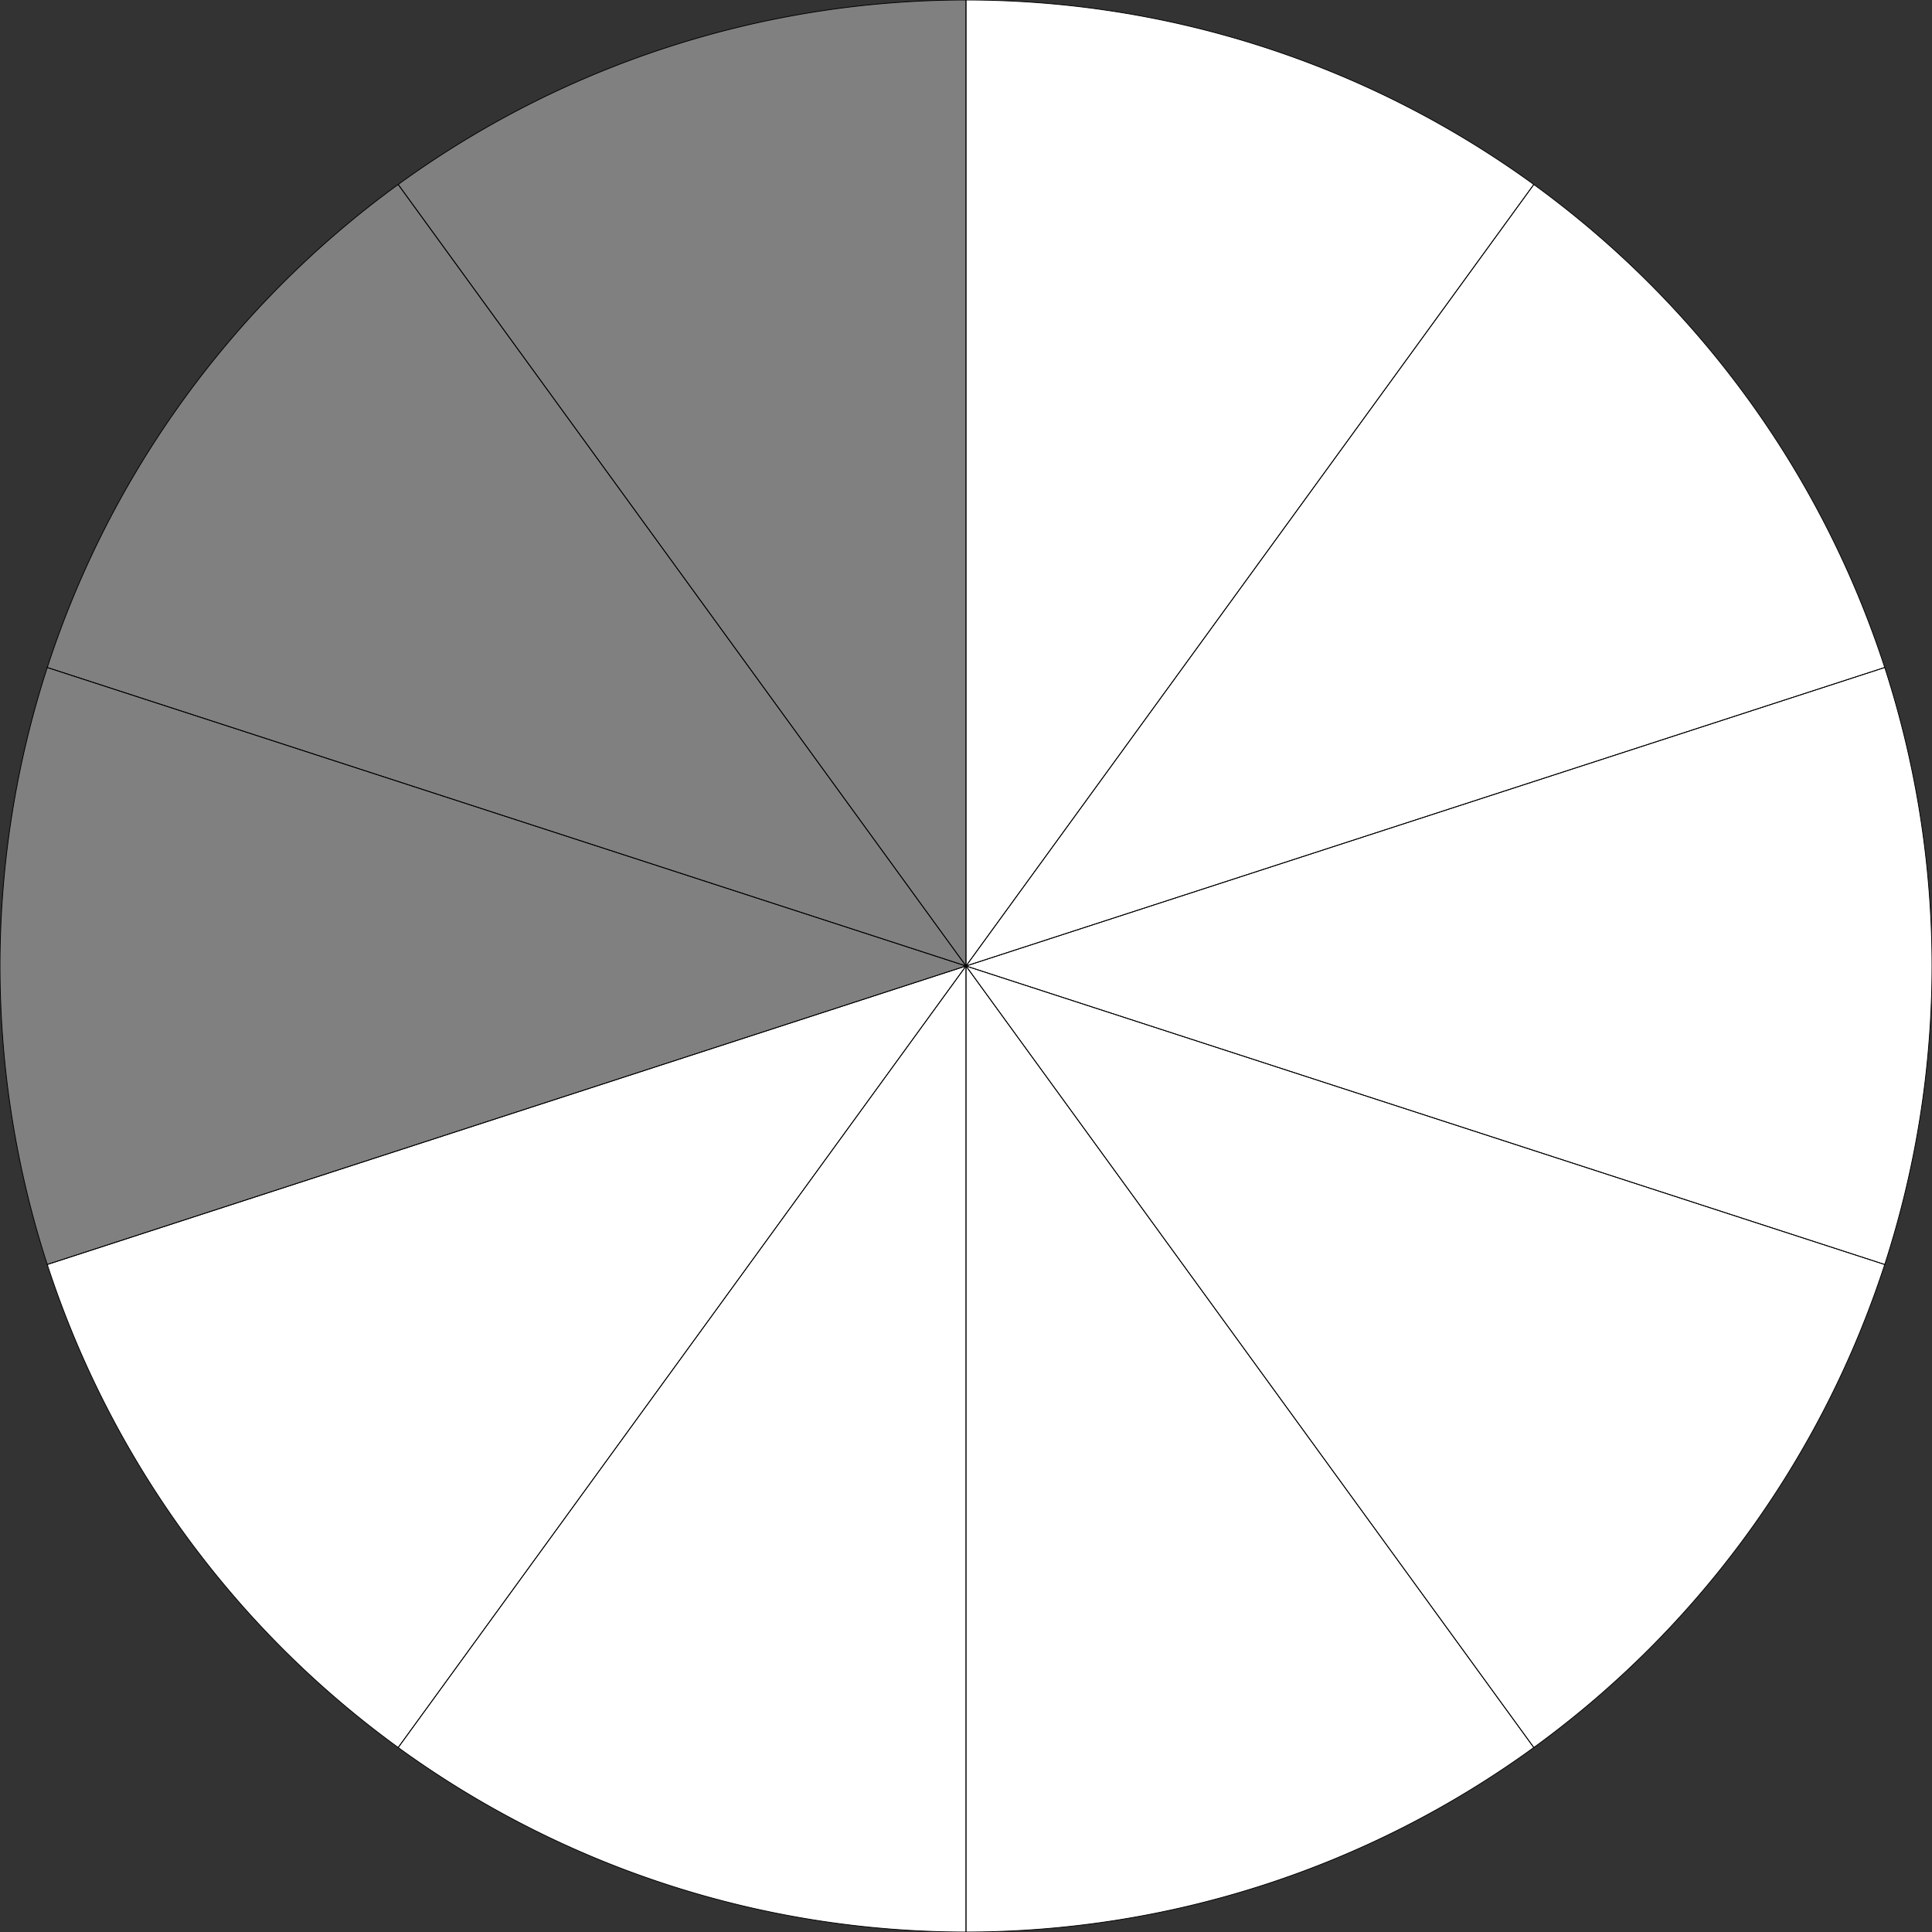 <?xml version="1.0"?>
<!DOCTYPE svg PUBLIC '-//W3C//DTD SVG 1.0//EN'
          'http://www.w3.org/TR/2001/REC-SVG-20010904/DTD/svg10.dtd'>
<svg fill-opacity="1" xmlns:xlink="http://www.w3.org/1999/xlink" color-rendering="auto" color-interpolation="auto" text-rendering="auto" stroke="black" stroke-linecap="square" width="500" stroke-miterlimit="10" shape-rendering="auto" stroke-opacity="1" fill="black" stroke-dasharray="none" font-weight="normal" stroke-width="1" height="500" xmlns="http://www.w3.org/2000/svg" font-family="'Dialog'" font-style="normal" stroke-linejoin="miter" font-size="12px" stroke-dashoffset="0" image-rendering="auto"
><rect width="100%" height="100%" fill="#333333" stroke="none"/><!--Generated by the Batik Graphics2D SVG Generator--><defs id="genericDefs"
  /><g
  ><g fill="gray" stroke-width="0.2" stroke="gray"
    ><path d="M250 0 A250 250 0 0 0 103.054 47.746L 250 250 Z" stroke="none"
      /><path d="M103.054 47.746 A250 250 0 0 0 12.236 172.746L 250 250 Z" stroke="none"
      /><path d="M12.236 172.746 A250 250 0 0 0 12.236 327.254L 250 250 Z" stroke="none"
      /><path fill="white" d="M12.236 327.254 A250 250 0 0 0 103.054 452.254L 250 250 Z" stroke="none"
      /><path fill="white" d="M103.054 452.254 A250 250 0 0 0 250 500L 250 250 Z" stroke="none"
      /><path fill="white" d="M250 500 A250 250 0 0 0 396.946 452.254L 250 250 Z" stroke="none"
      /><path fill="white" d="M396.946 452.254 A250 250 0 0 0 487.764 327.254L 250 250 Z" stroke="none"
      /><path fill="white" d="M487.764 327.254 A250 250 0 0 0 487.764 172.746L 250 250 Z" stroke="none"
      /><path fill="white" d="M487.764 172.746 A250 250 0 0 0 396.946 47.746L 250 250 Z" stroke="none"
      /><path fill="white" d="M396.946 47.746 A250 250 0 0 0 250 0L 250 250 Z" stroke="none"
      /><path fill="none" d="M250 0 A250 250 0 0 0 103.054 47.746L 250 250 Z" stroke="black"
      /><path fill="none" d="M103.054 47.746 A250 250 0 0 0 12.236 172.746L 250 250 Z" stroke="black"
      /><path fill="none" d="M12.236 172.746 A250 250 0 0 0 12.236 327.254L 250 250 Z" stroke="black"
      /><path fill="none" d="M12.236 327.254 A250 250 0 0 0 103.054 452.254L 250 250 Z" stroke="black"
      /><path fill="none" d="M103.054 452.254 A250 250 0 0 0 250 500L 250 250 Z" stroke="black"
      /><path fill="none" d="M250 500 A250 250 0 0 0 396.946 452.254L 250 250 Z" stroke="black"
      /><path fill="none" d="M396.946 452.254 A250 250 0 0 0 487.764 327.254L 250 250 Z" stroke="black"
      /><path fill="none" d="M487.764 327.254 A250 250 0 0 0 487.764 172.746L 250 250 Z" stroke="black"
      /><path fill="none" d="M487.764 172.746 A250 250 0 0 0 396.946 47.746L 250 250 Z" stroke="black"
      /><path fill="none" d="M396.946 47.746 A250 250 0 0 0 250 0L 250 250 Z" stroke="black"
    /></g
  ></g
></svg
>
